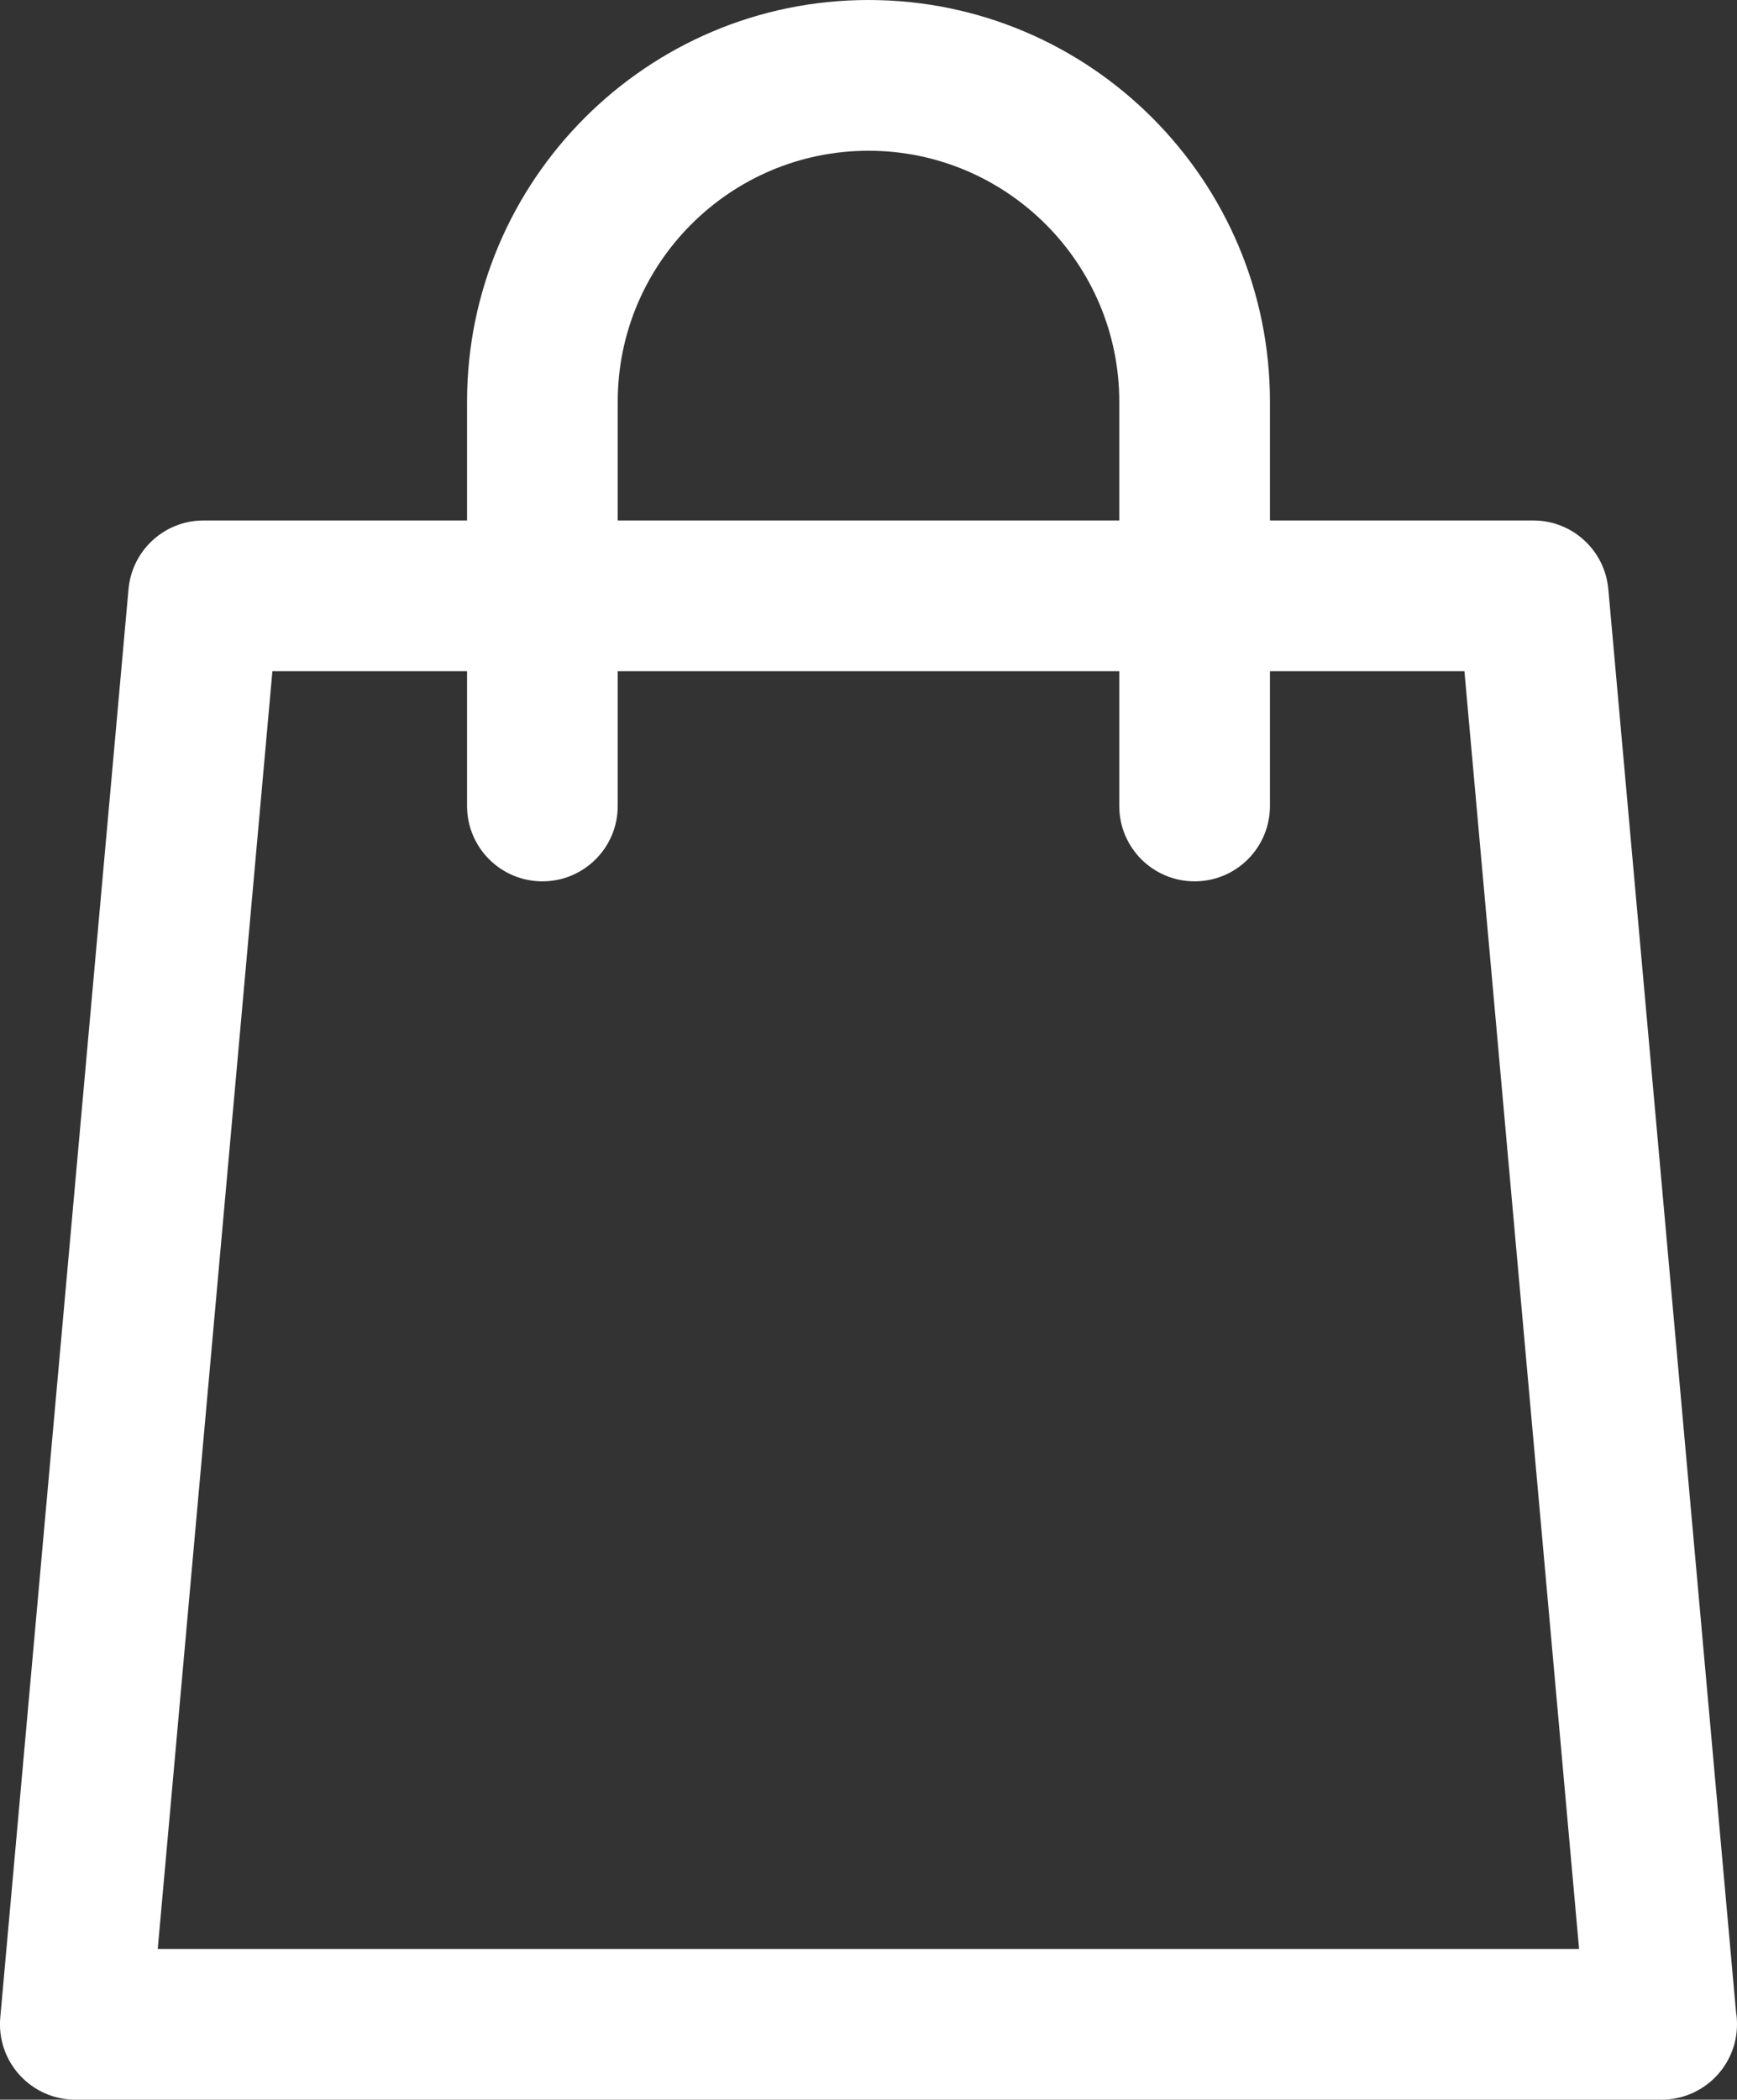 <svg width="19.436" height="23.483" viewBox="0 0 19.436 23.483" fill="none" xmlns="http://www.w3.org/2000/svg" xmlns:xlink="http://www.w3.org/1999/xlink">
	<rect x="0" y="0" width="19.436" height="23.483" fill="#333333" stroke="none"/>
	<desc>
			Created with Pixso.
	</desc>
	<path id="shopping-bag" d="M19.425 22.502L17.996 6.589C17.957 6.154 17.593 5.821 17.157 5.821L14.21 5.821L14.21 4.492C14.21 2.015 12.195 0 9.718 0C7.241 0 5.226 2.015 5.226 4.492L5.226 5.821L2.277 5.821C1.841 5.821 1.477 6.154 1.438 6.589L0.003 22.565C-0.018 22.801 0.061 23.034 0.221 23.209C0.381 23.384 0.606 23.483 0.843 23.483L18.591 23.483C19.057 23.483 19.436 23.106 19.436 22.64C19.436 22.593 19.433 22.547 19.425 22.502ZM6.912 4.492C6.912 2.945 8.171 1.686 9.718 1.686C11.265 1.686 12.524 2.945 12.524 4.492L12.524 5.821L6.912 5.821L6.912 4.492ZM1.765 21.797L3.048 7.507L5.226 7.507L5.226 9.014C5.226 9.48 5.604 9.857 6.069 9.857C6.535 9.857 6.912 9.48 6.912 9.014L6.912 7.507L12.524 7.507L12.524 9.014C12.524 9.48 12.901 9.857 13.367 9.857C13.833 9.857 14.21 9.48 14.21 9.014L14.21 7.507L16.386 7.507L17.669 21.797L1.765 21.797Z" fill-rule="evenodd" fill="#FFFFFF"/>
	<defs/>
</svg>

